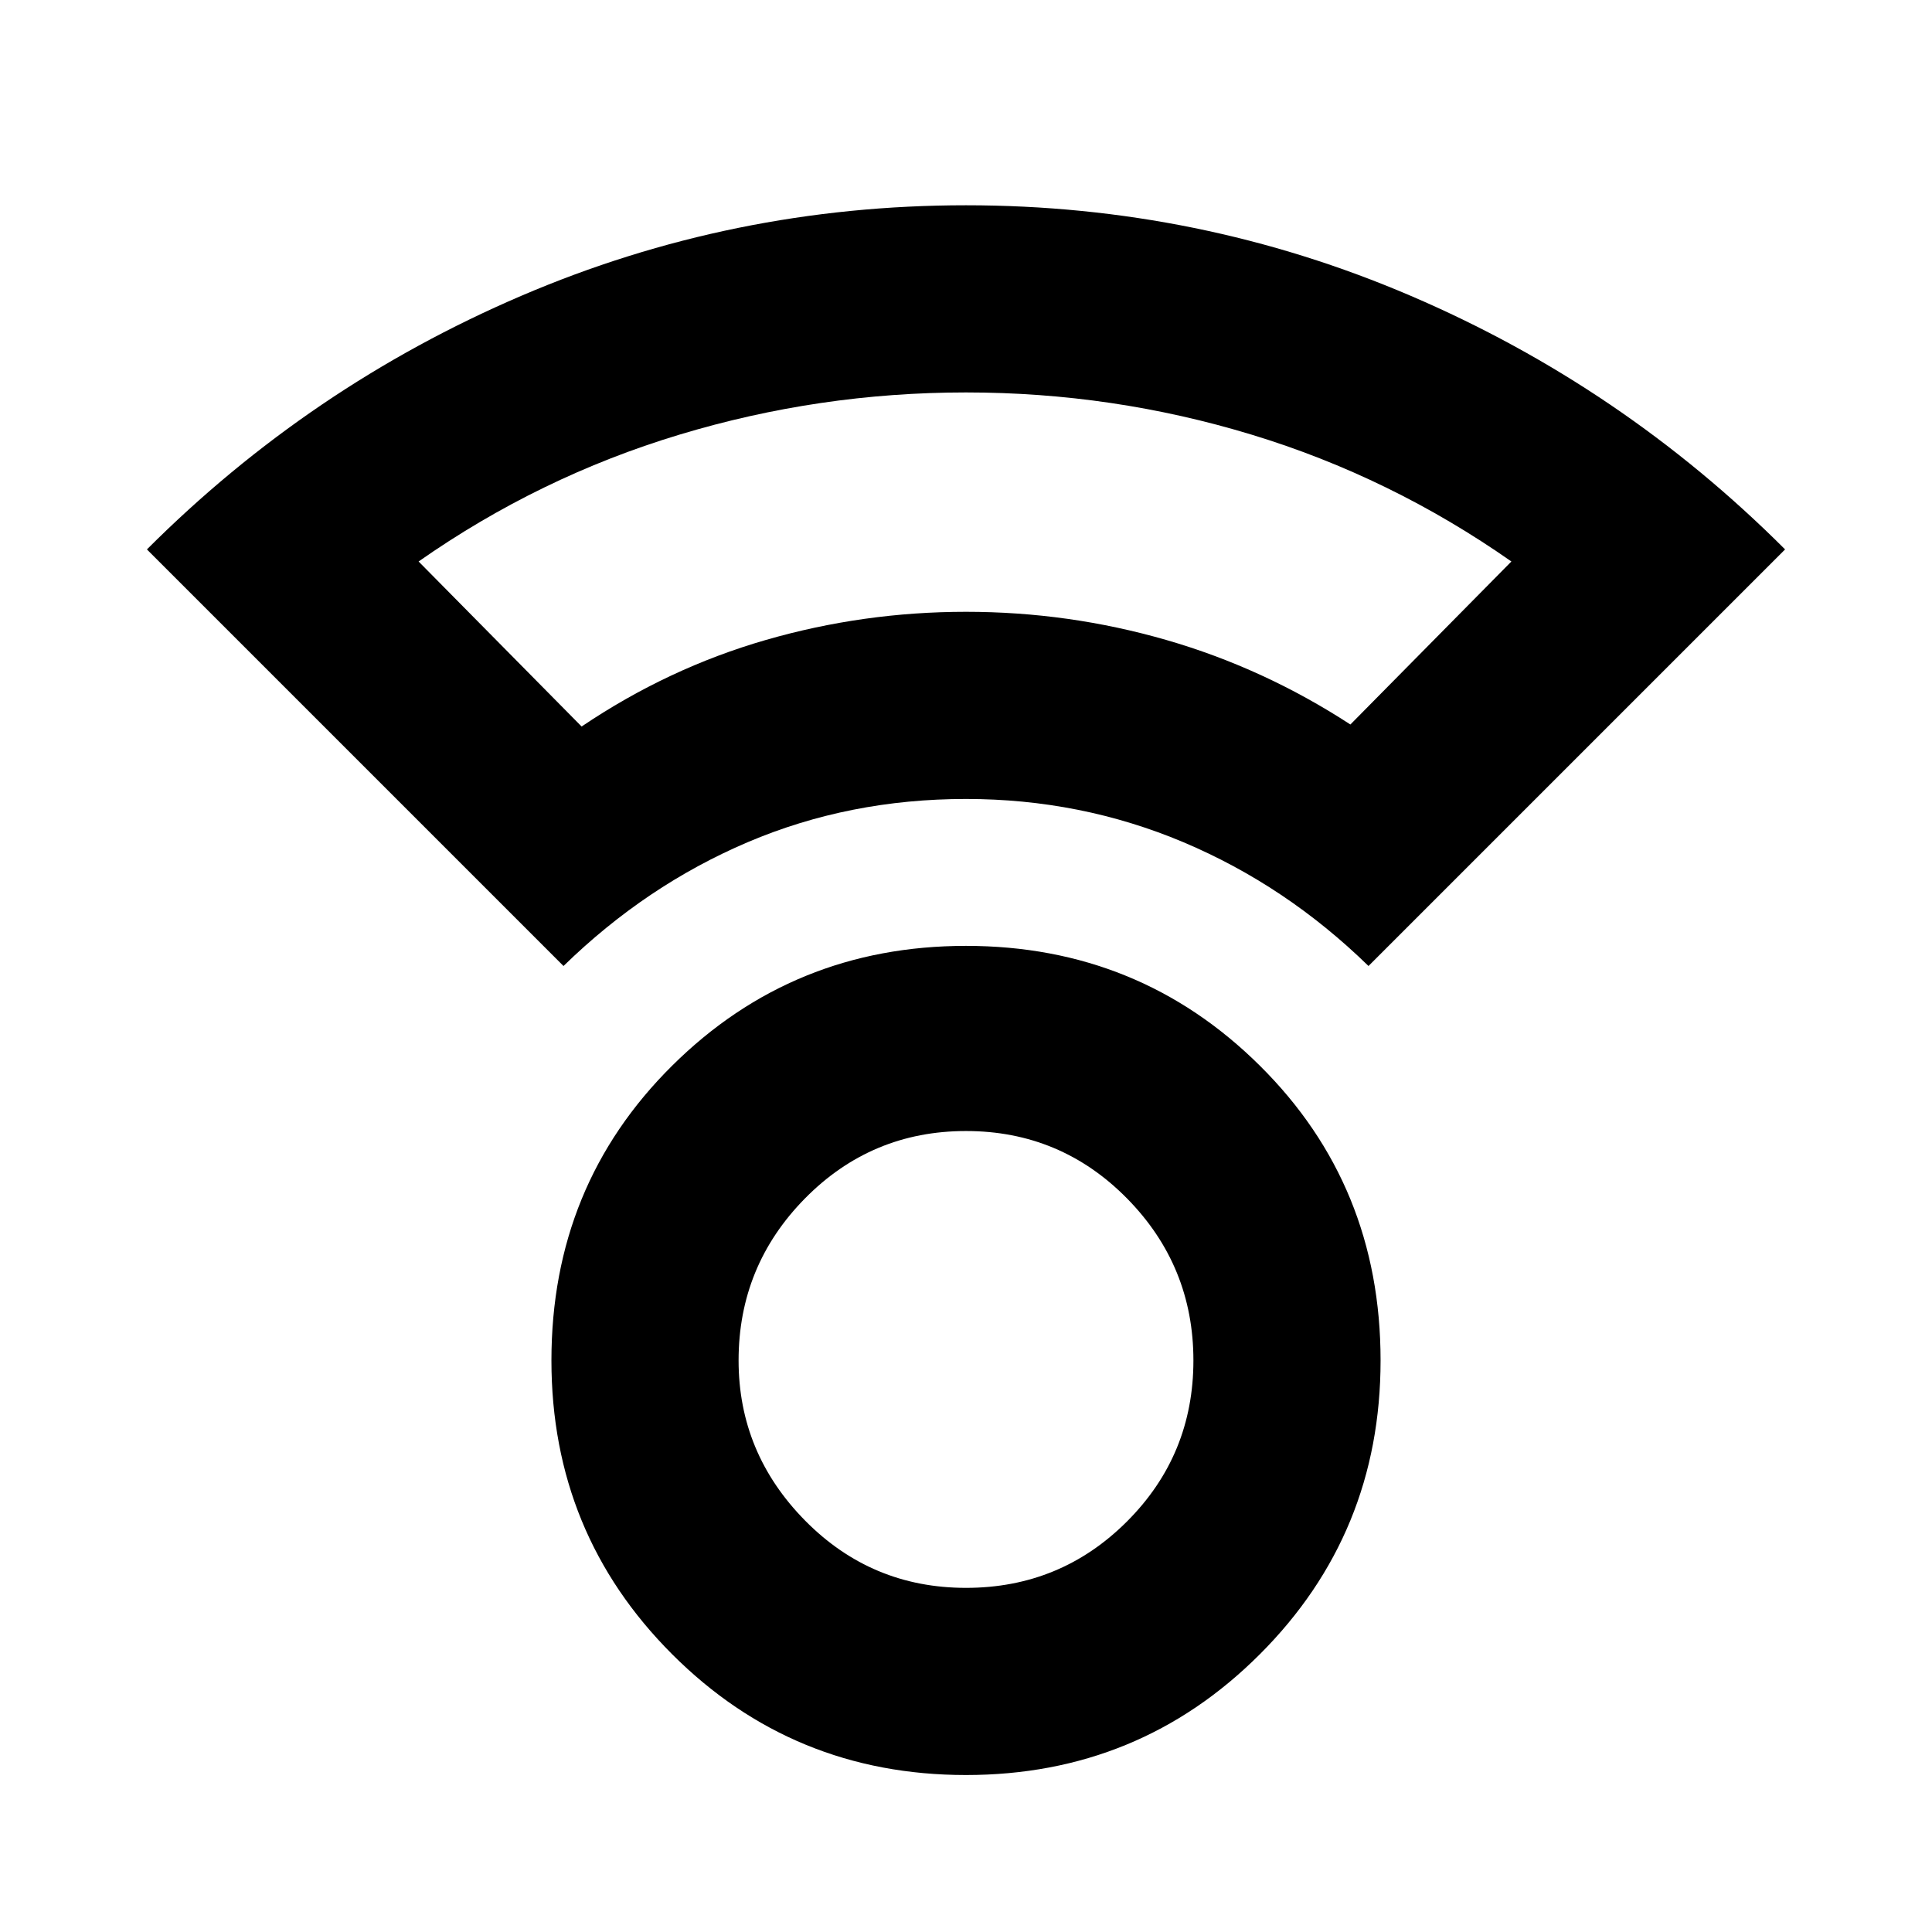 <svg xmlns="http://www.w3.org/2000/svg" height="24" width="24"><path d="M12 22.05q-2.15 0-3.65-1.5t-1.5-3.65q0-2.175 1.5-3.662Q9.85 11.75 12 11.75t3.65 1.488q1.5 1.487 1.5 3.662 0 2.15-1.5 3.65T12 22.05Zm0-2.325q1.175 0 2-.825t.825-2q0-1.175-.825-2.013-.825-.837-2-.837t-2 .837q-.825.838-.825 2.013 0 1.15.825 1.988.825.837 2 .837ZM7 12 1.825 6.825Q3.85 4.8 6.475 3.675 9.1 2.55 12 2.55q2.9 0 5.525 1.125 2.625 1.125 4.65 3.15L17 12q-1.025-1-2.3-1.538-1.275-.537-2.7-.537-1.45 0-2.712.537Q8.025 11 7 12Zm.225-2.975Q8.3 8.3 9.513 7.95 10.725 7.6 12 7.6q1.275 0 2.488.35Q15.7 8.3 16.775 9l2-2.025q-1.5-1.05-3.225-1.575-1.725-.525-3.55-.525-1.825 0-3.562.525Q6.7 5.925 5.2 6.975Zm4.75-1.425ZM12 16.9Z"/></svg>